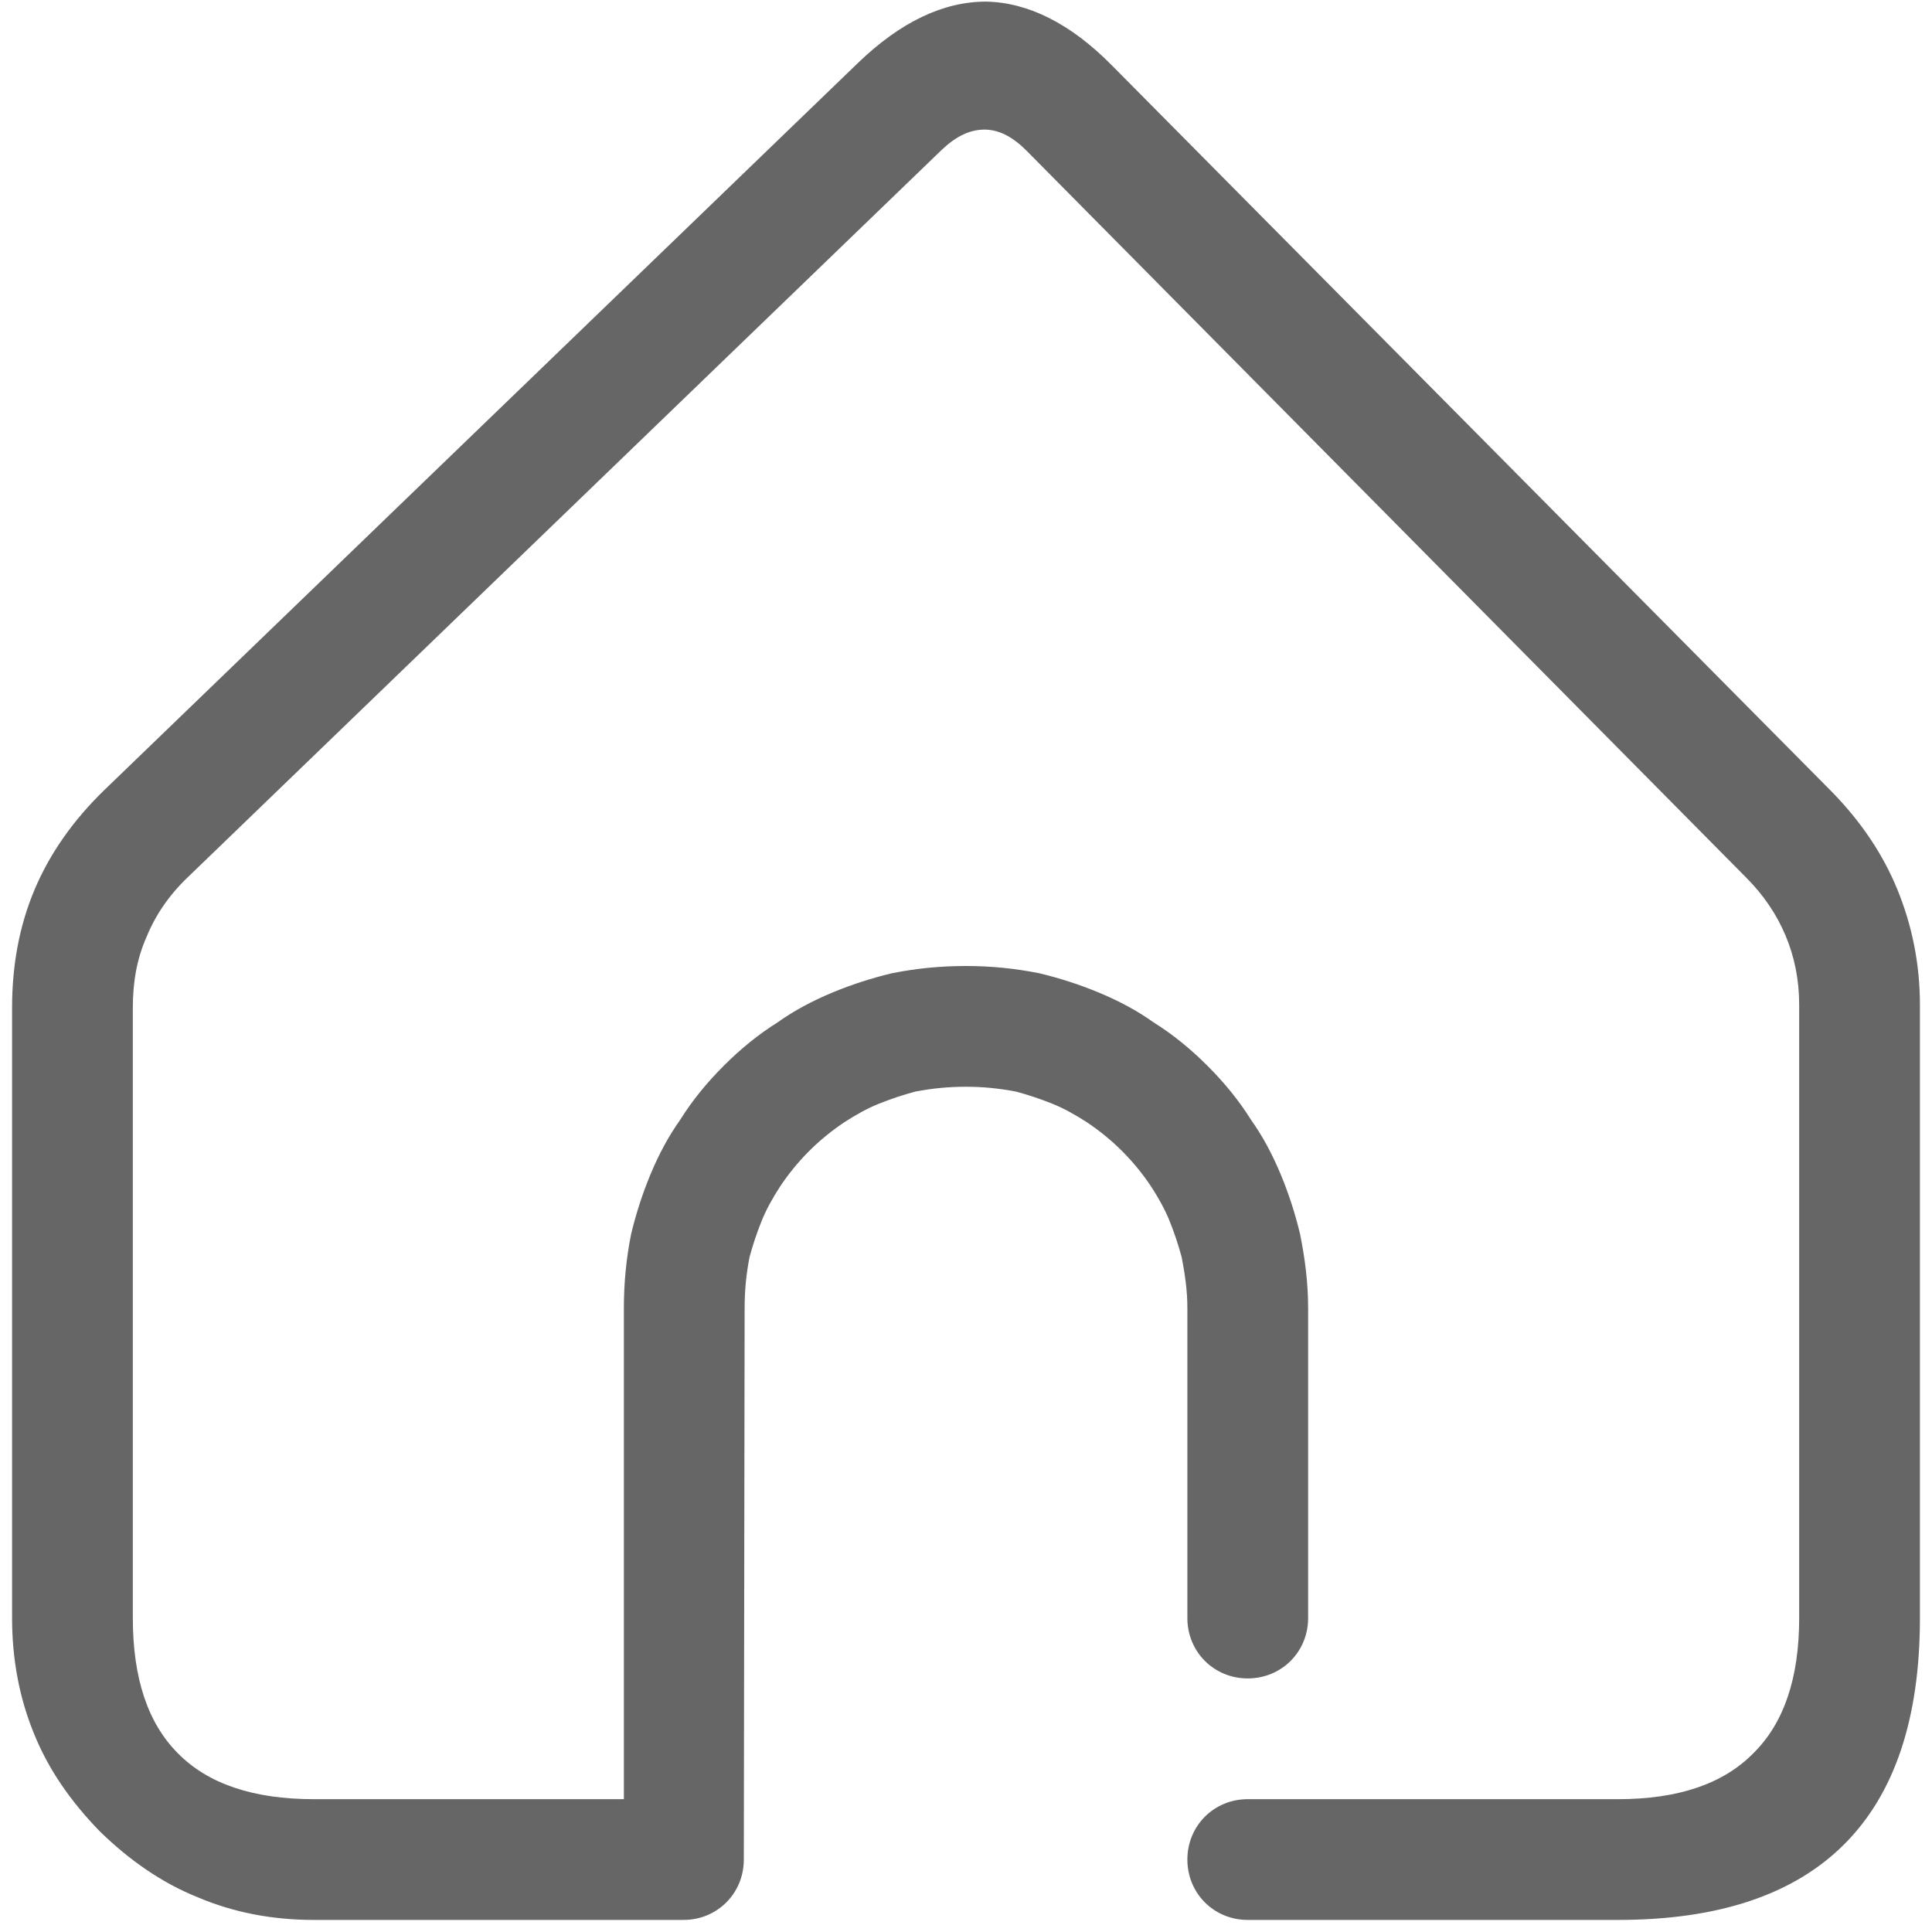 <svg width="24" height="24" viewBox="0 0 24 24" fill="none" xmlns="http://www.w3.org/2000/svg" xmlns:xlink="http://www.w3.org/1999/xlink">
	<desc>
			Created with Pixso.
	</desc>
	<defs>
		<clipPath id="clip16_2075">
			<rect width="24" height="24" fill="white" fill-opacity="0"/>
		</clipPath>
	</defs>
	<g clip-path="url(#clip16_2075)">
		<path d="M15.5 22.35L20.1 22.35Q21.22 22.35 21.78 21.78Q22.35 21.22 22.35 20.1L22.35 12.48C22.35 12.17 22.29 11.88 22.18 11.62C22.07 11.36 21.91 11.12 21.69 10.9L12.75 1.87C12.58 1.7 12.41 1.61 12.23 1.61C12.05 1.61 11.88 1.69 11.7 1.86L2.33 10.9C2.1 11.12 1.93 11.37 1.82 11.64C1.7 11.91 1.65 12.2 1.65 12.52L1.65 20.1Q1.65 21.22 2.21 21.78Q2.77 22.35 3.9 22.35L7.75 22.35L7.75 16.25C7.75 15.93 7.78 15.63 7.84 15.33C7.9 15.08 7.98 14.83 8.08 14.59C8.18 14.35 8.3 14.12 8.45 13.91C8.6 13.67 8.78 13.45 8.99 13.24C9.2 13.03 9.42 12.85 9.66 12.7C9.87 12.55 10.1 12.43 10.34 12.33C10.58 12.23 10.83 12.15 11.08 12.09C11.38 12.03 11.68 12 12 12C12.31 12 12.61 12.03 12.91 12.09C13.16 12.15 13.41 12.23 13.65 12.33C13.89 12.43 14.12 12.55 14.33 12.7C14.57 12.85 14.79 13.03 15 13.24C15.21 13.45 15.39 13.67 15.54 13.91C15.69 14.12 15.81 14.35 15.91 14.59C16.01 14.83 16.09 15.08 16.15 15.33C16.21 15.63 16.25 15.93 16.25 16.25L16.25 20.1C16.25 20.52 15.92 20.85 15.5 20.85C15.08 20.85 14.75 20.52 14.75 20.1L14.75 16.25C14.75 16.03 14.72 15.83 14.68 15.62C14.64 15.47 14.59 15.32 14.53 15.17C14.47 15.02 14.39 14.88 14.3 14.74C14.2 14.59 14.08 14.44 13.94 14.3C13.8 14.16 13.65 14.04 13.5 13.94C13.36 13.85 13.22 13.77 13.07 13.71C12.92 13.65 12.77 13.6 12.62 13.56C12.41 13.52 12.21 13.5 12 13.5C11.78 13.5 11.58 13.52 11.37 13.56C11.22 13.6 11.07 13.65 10.92 13.71C10.77 13.77 10.63 13.85 10.49 13.94C10.34 14.04 10.19 14.16 10.05 14.3C9.91 14.44 9.79 14.59 9.69 14.74C9.6 14.88 9.52 15.02 9.46 15.17C9.4 15.32 9.35 15.47 9.31 15.62C9.27 15.83 9.25 16.03 9.25 16.25L9.24 23.1C9.24 23.52 8.91 23.85 8.49 23.85L3.9 23.85Q3.12 23.85 2.46 23.57L2.46 23.57C2.01 23.39 1.61 23.11 1.24 22.75C0.88 22.38 0.6 21.98 0.42 21.53C0.24 21.09 0.15 20.61 0.15 20.1L0.15 12.52C0.15 11.99 0.24 11.5 0.43 11.05C0.62 10.6 0.91 10.19 1.29 9.82L10.66 0.78C11.19 0.27 11.72 0.02 12.25 0.02C12.77 0.03 13.3 0.29 13.82 0.82L22.76 9.84C23.12 10.21 23.39 10.61 23.57 11.05C23.75 11.49 23.85 11.97 23.85 12.48L23.85 20.1Q23.85 21.97 22.91 22.91Q21.97 23.85 20.1 23.85L15.5 23.85C15.08 23.85 14.75 23.52 14.75 23.1C14.75 22.68 15.08 22.35 15.5 22.35Z" fill="#000000" fill-opacity="0.6" fill-rule="evenodd"/>
	</g>
</svg>
